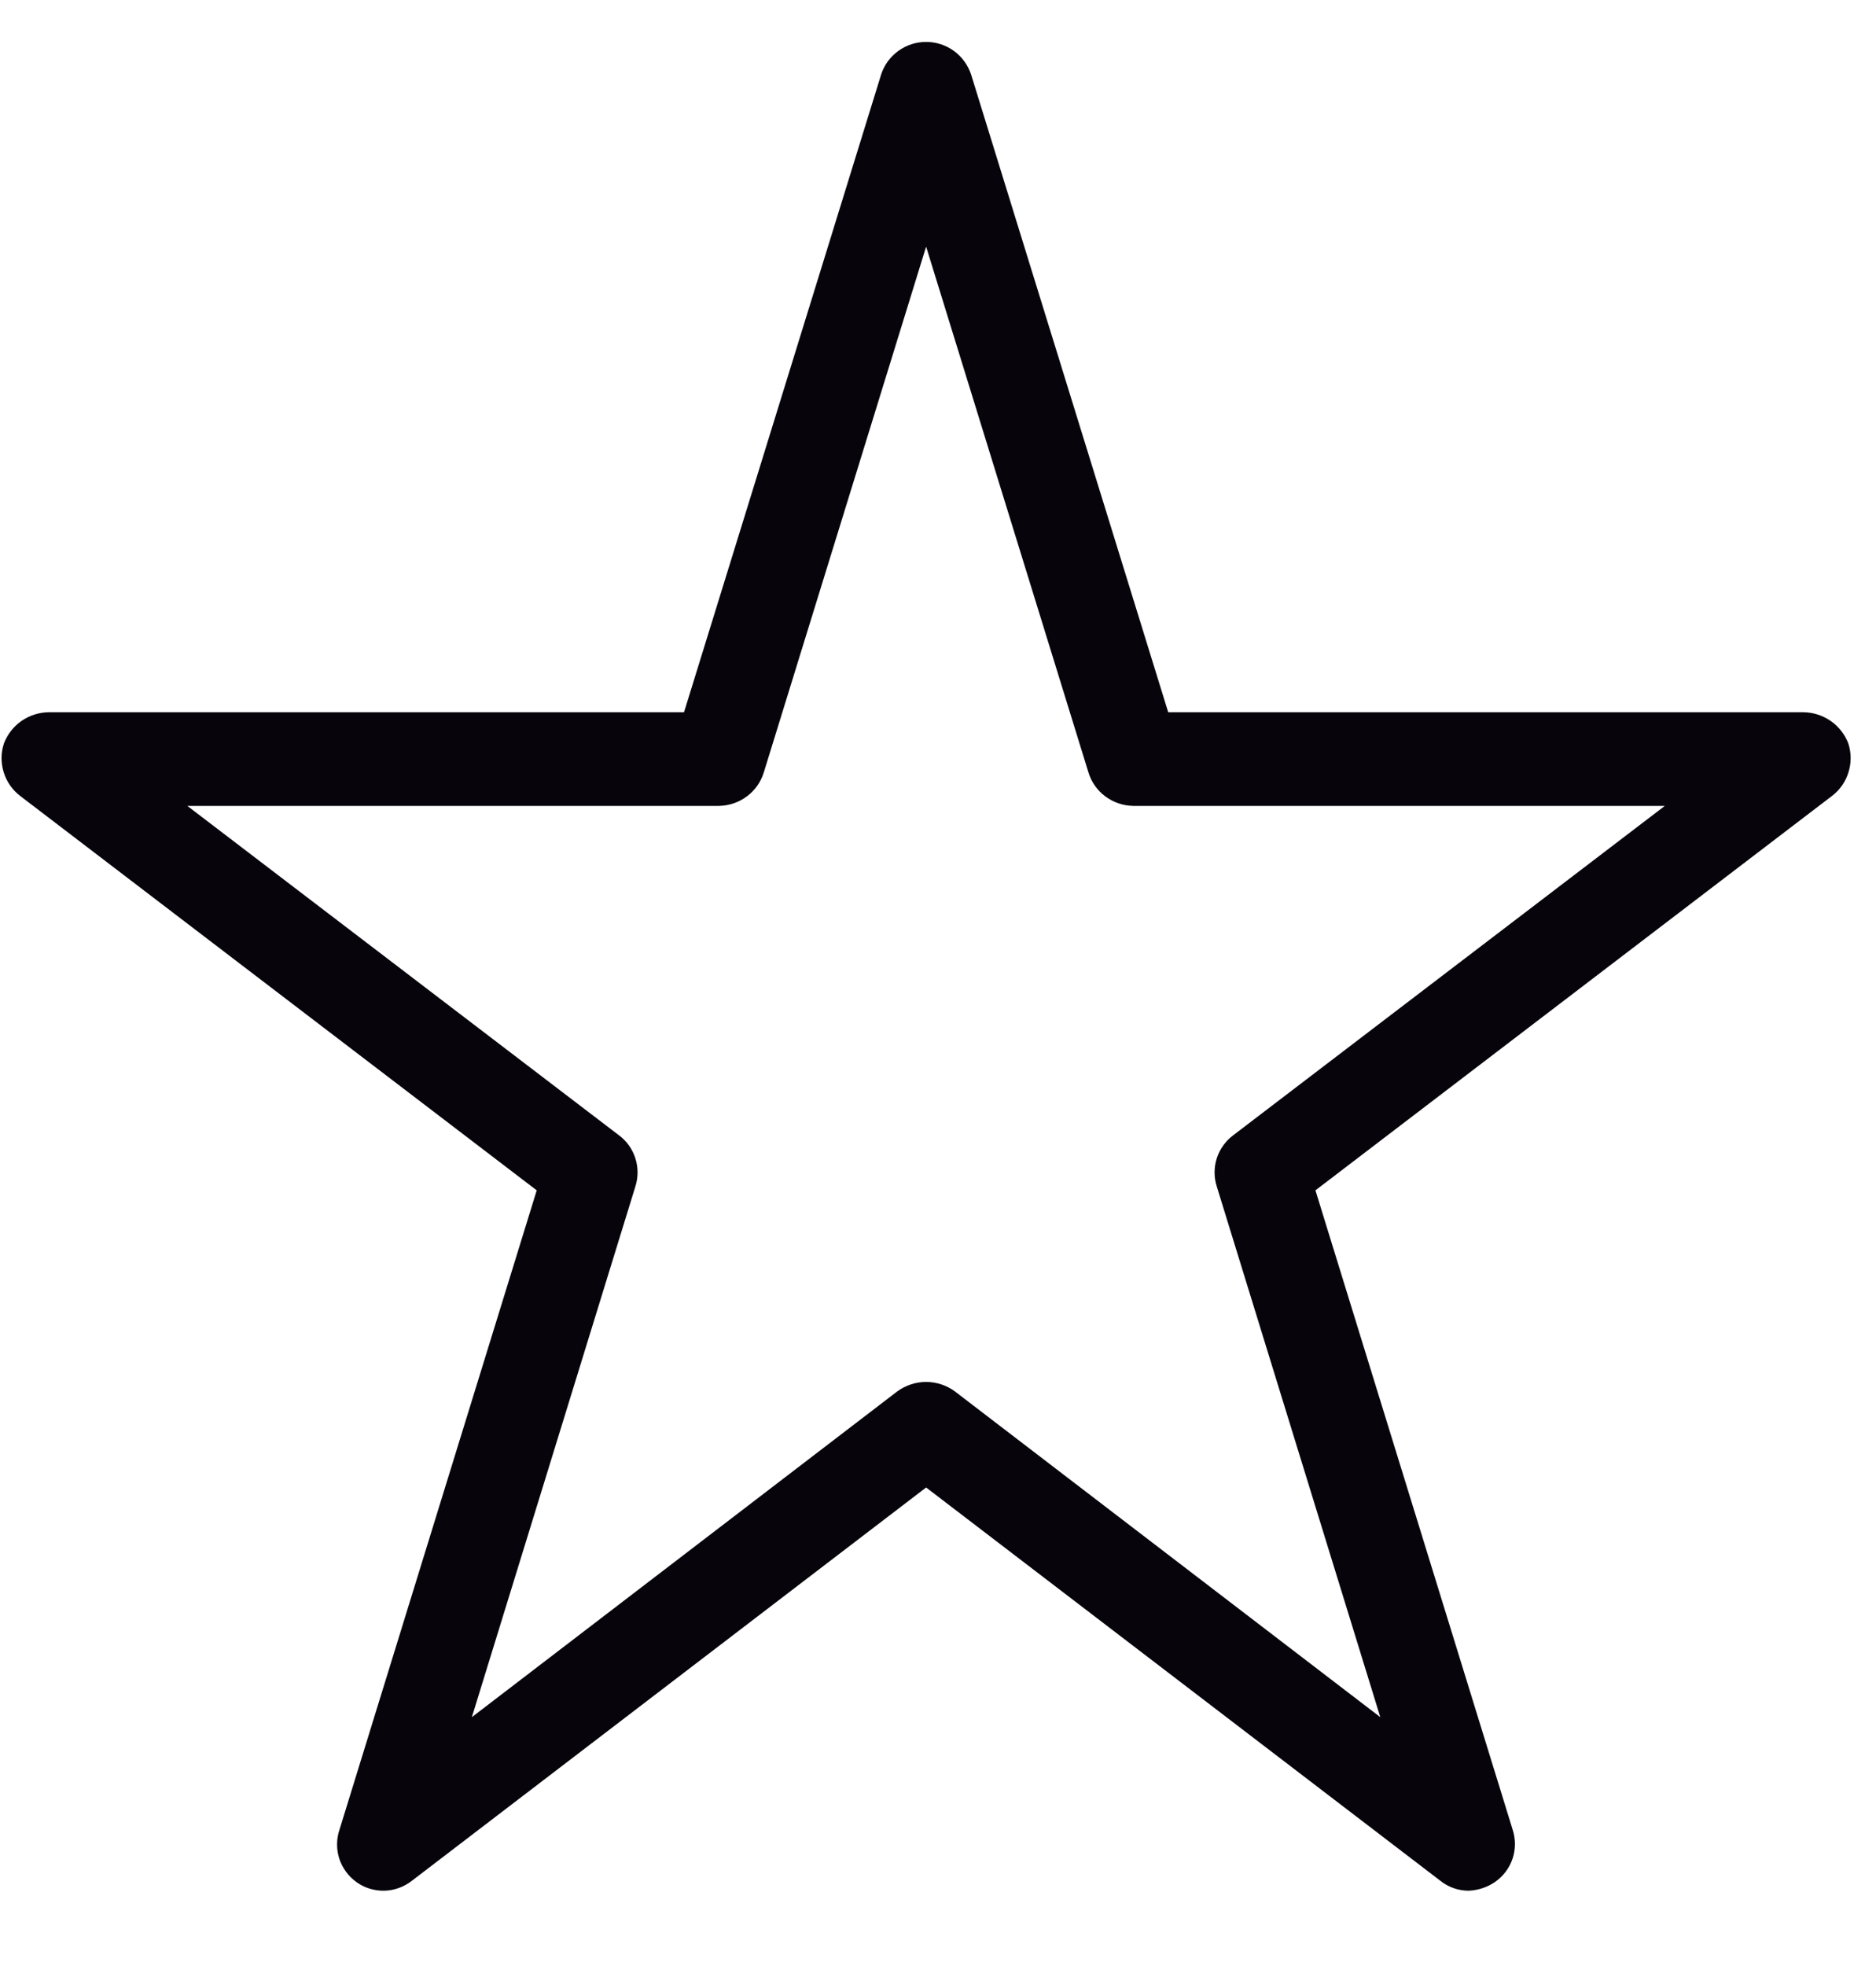 <svg width="21" height="22" viewBox="0 0 21 22" fill="none" xmlns="http://www.w3.org/2000/svg">
<path d="M16.443 21.157C16.326 21.158 16.213 21.118 16.122 21.045L10.367 16.645L4.612 21.045C4.524 21.114 4.416 21.154 4.305 21.157C4.193 21.16 4.083 21.127 3.992 21.062C3.901 20.997 3.833 20.905 3.798 20.799C3.764 20.692 3.765 20.578 3.801 20.472L6.008 13.32L0.225 8.906C0.138 8.839 0.074 8.747 0.041 8.641C0.009 8.536 0.009 8.424 0.044 8.319C0.083 8.217 0.152 8.129 0.241 8.067C0.331 8.005 0.437 7.971 0.547 7.97H7.657L9.864 0.832C9.899 0.726 9.966 0.634 10.057 0.569C10.147 0.504 10.255 0.469 10.367 0.469V0.469C10.478 0.469 10.586 0.504 10.677 0.569C10.767 0.634 10.834 0.726 10.87 0.832L13.077 7.97H20.187C20.296 7.971 20.402 8.005 20.492 8.067C20.582 8.129 20.651 8.217 20.69 8.319C20.724 8.424 20.725 8.536 20.692 8.641C20.66 8.747 20.596 8.839 20.508 8.906L14.725 13.32L16.932 20.472C16.967 20.578 16.967 20.692 16.932 20.798C16.896 20.904 16.828 20.995 16.736 21.059C16.65 21.118 16.548 21.152 16.443 21.157ZM2.097 9.018L6.93 12.705C7.017 12.77 7.08 12.86 7.113 12.963C7.145 13.065 7.145 13.176 7.112 13.278L5.282 19.215L10.045 15.569C10.139 15.501 10.251 15.464 10.367 15.464C10.482 15.464 10.595 15.501 10.688 15.569L15.451 19.215L13.621 13.278C13.588 13.176 13.588 13.065 13.62 12.963C13.653 12.86 13.717 12.77 13.803 12.705L18.636 9.018H12.685C12.572 9.016 12.463 8.979 12.372 8.911C12.282 8.844 12.215 8.749 12.183 8.64L10.367 2.76L8.551 8.64C8.518 8.749 8.452 8.844 8.361 8.911C8.271 8.979 8.161 9.016 8.048 9.018H2.097Z" fill="#07040C"/>
</svg>
